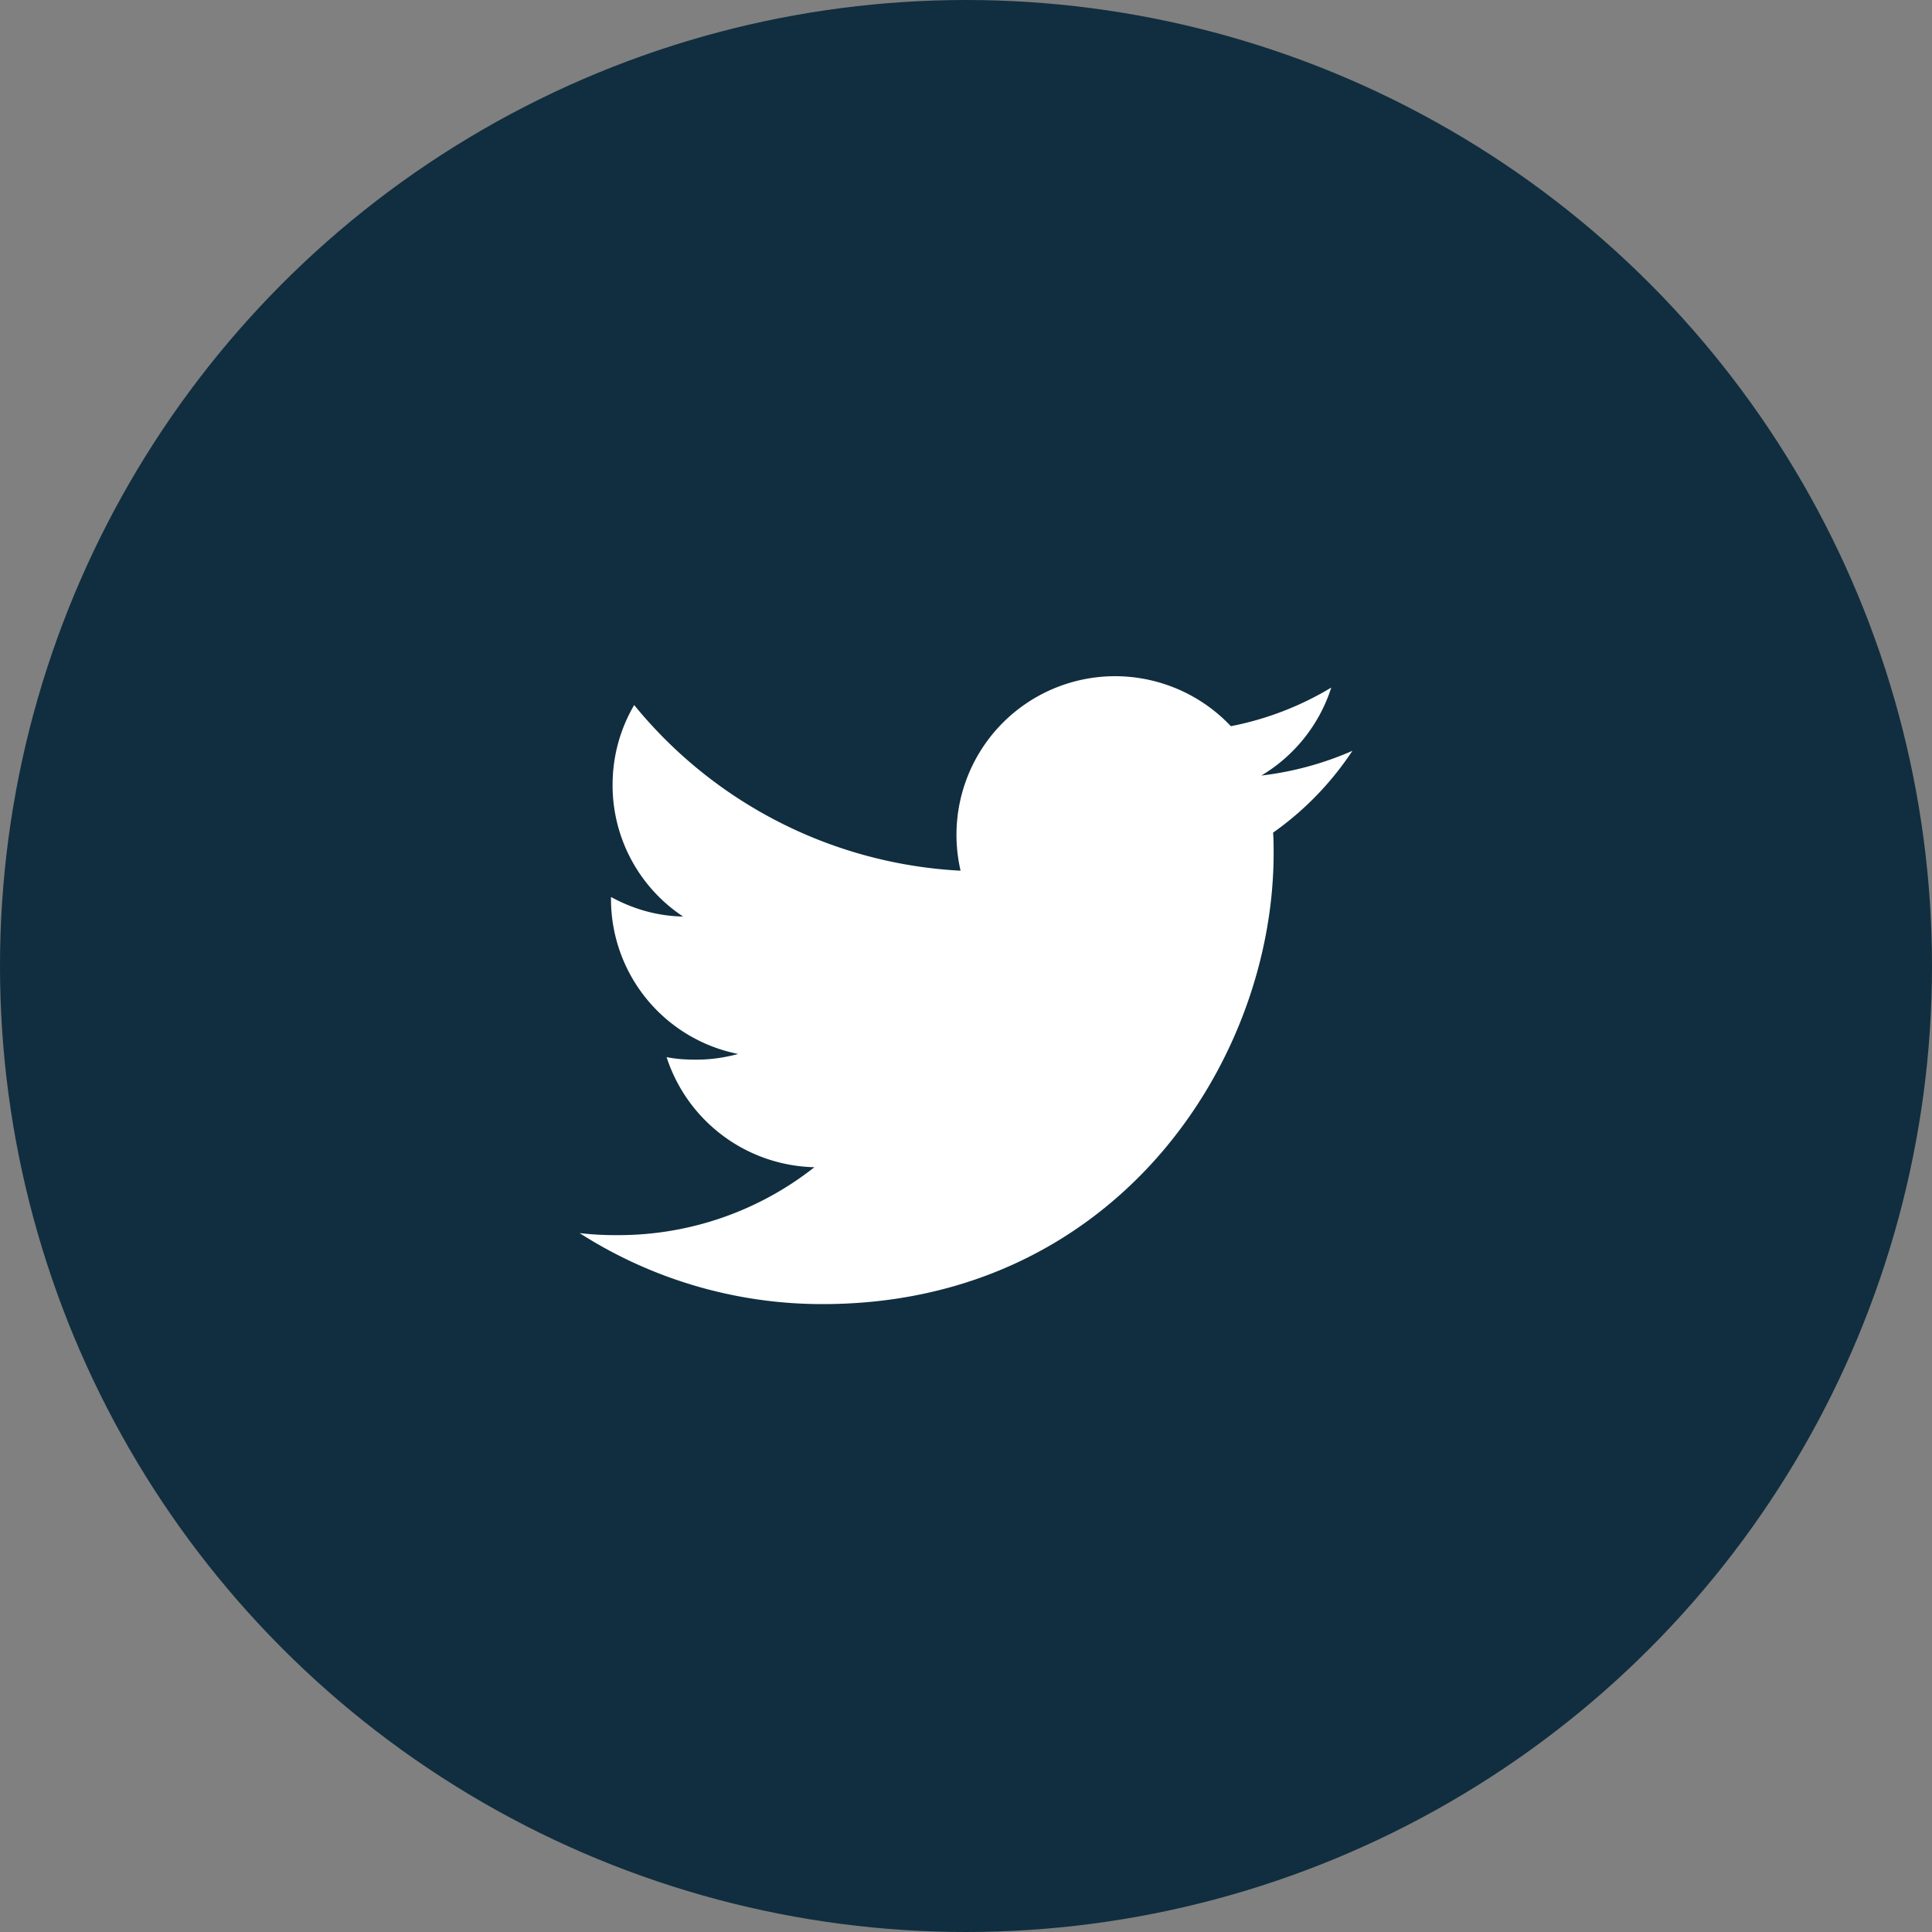 <svg width="40" height="40" fill="none" xmlns="http://www.w3.org/2000/svg"><rect width="100%" height="100%" fill="#808080" stroke="none"/><circle cx="20" cy="20" r="20" fill="#102E3F"/><path d="M26.113 16.057A6.602 6.602 0 0028 15.545a6.364 6.364 0 01-1.642 1.694c.011.139.011.277.011.427 0 4.337-3.304 9.334-9.338 9.334A9.312 9.312 0 0112 25.53a6.4 6.4 0 00.789.042 6.547 6.547 0 004.072-1.406 3.296 3.296 0 01-3.06-2.28c.203.042.405.053.619.053.298 0 .586-.043.863-.118a3.27 3.27 0 01-2.633-3.207v-.043c.448.245.949.395 1.493.405a3.258 3.258 0 01-1.46-2.728c0-.596.16-1.161.447-1.651a9.345 9.345 0 006.758 3.43A3.284 3.284 0 0123.086 14a3.3 3.3 0 012.398 1.035 6.386 6.386 0 002.079-.8 3.291 3.291 0 01-1.45 1.823z" fill="#fff"/></svg>